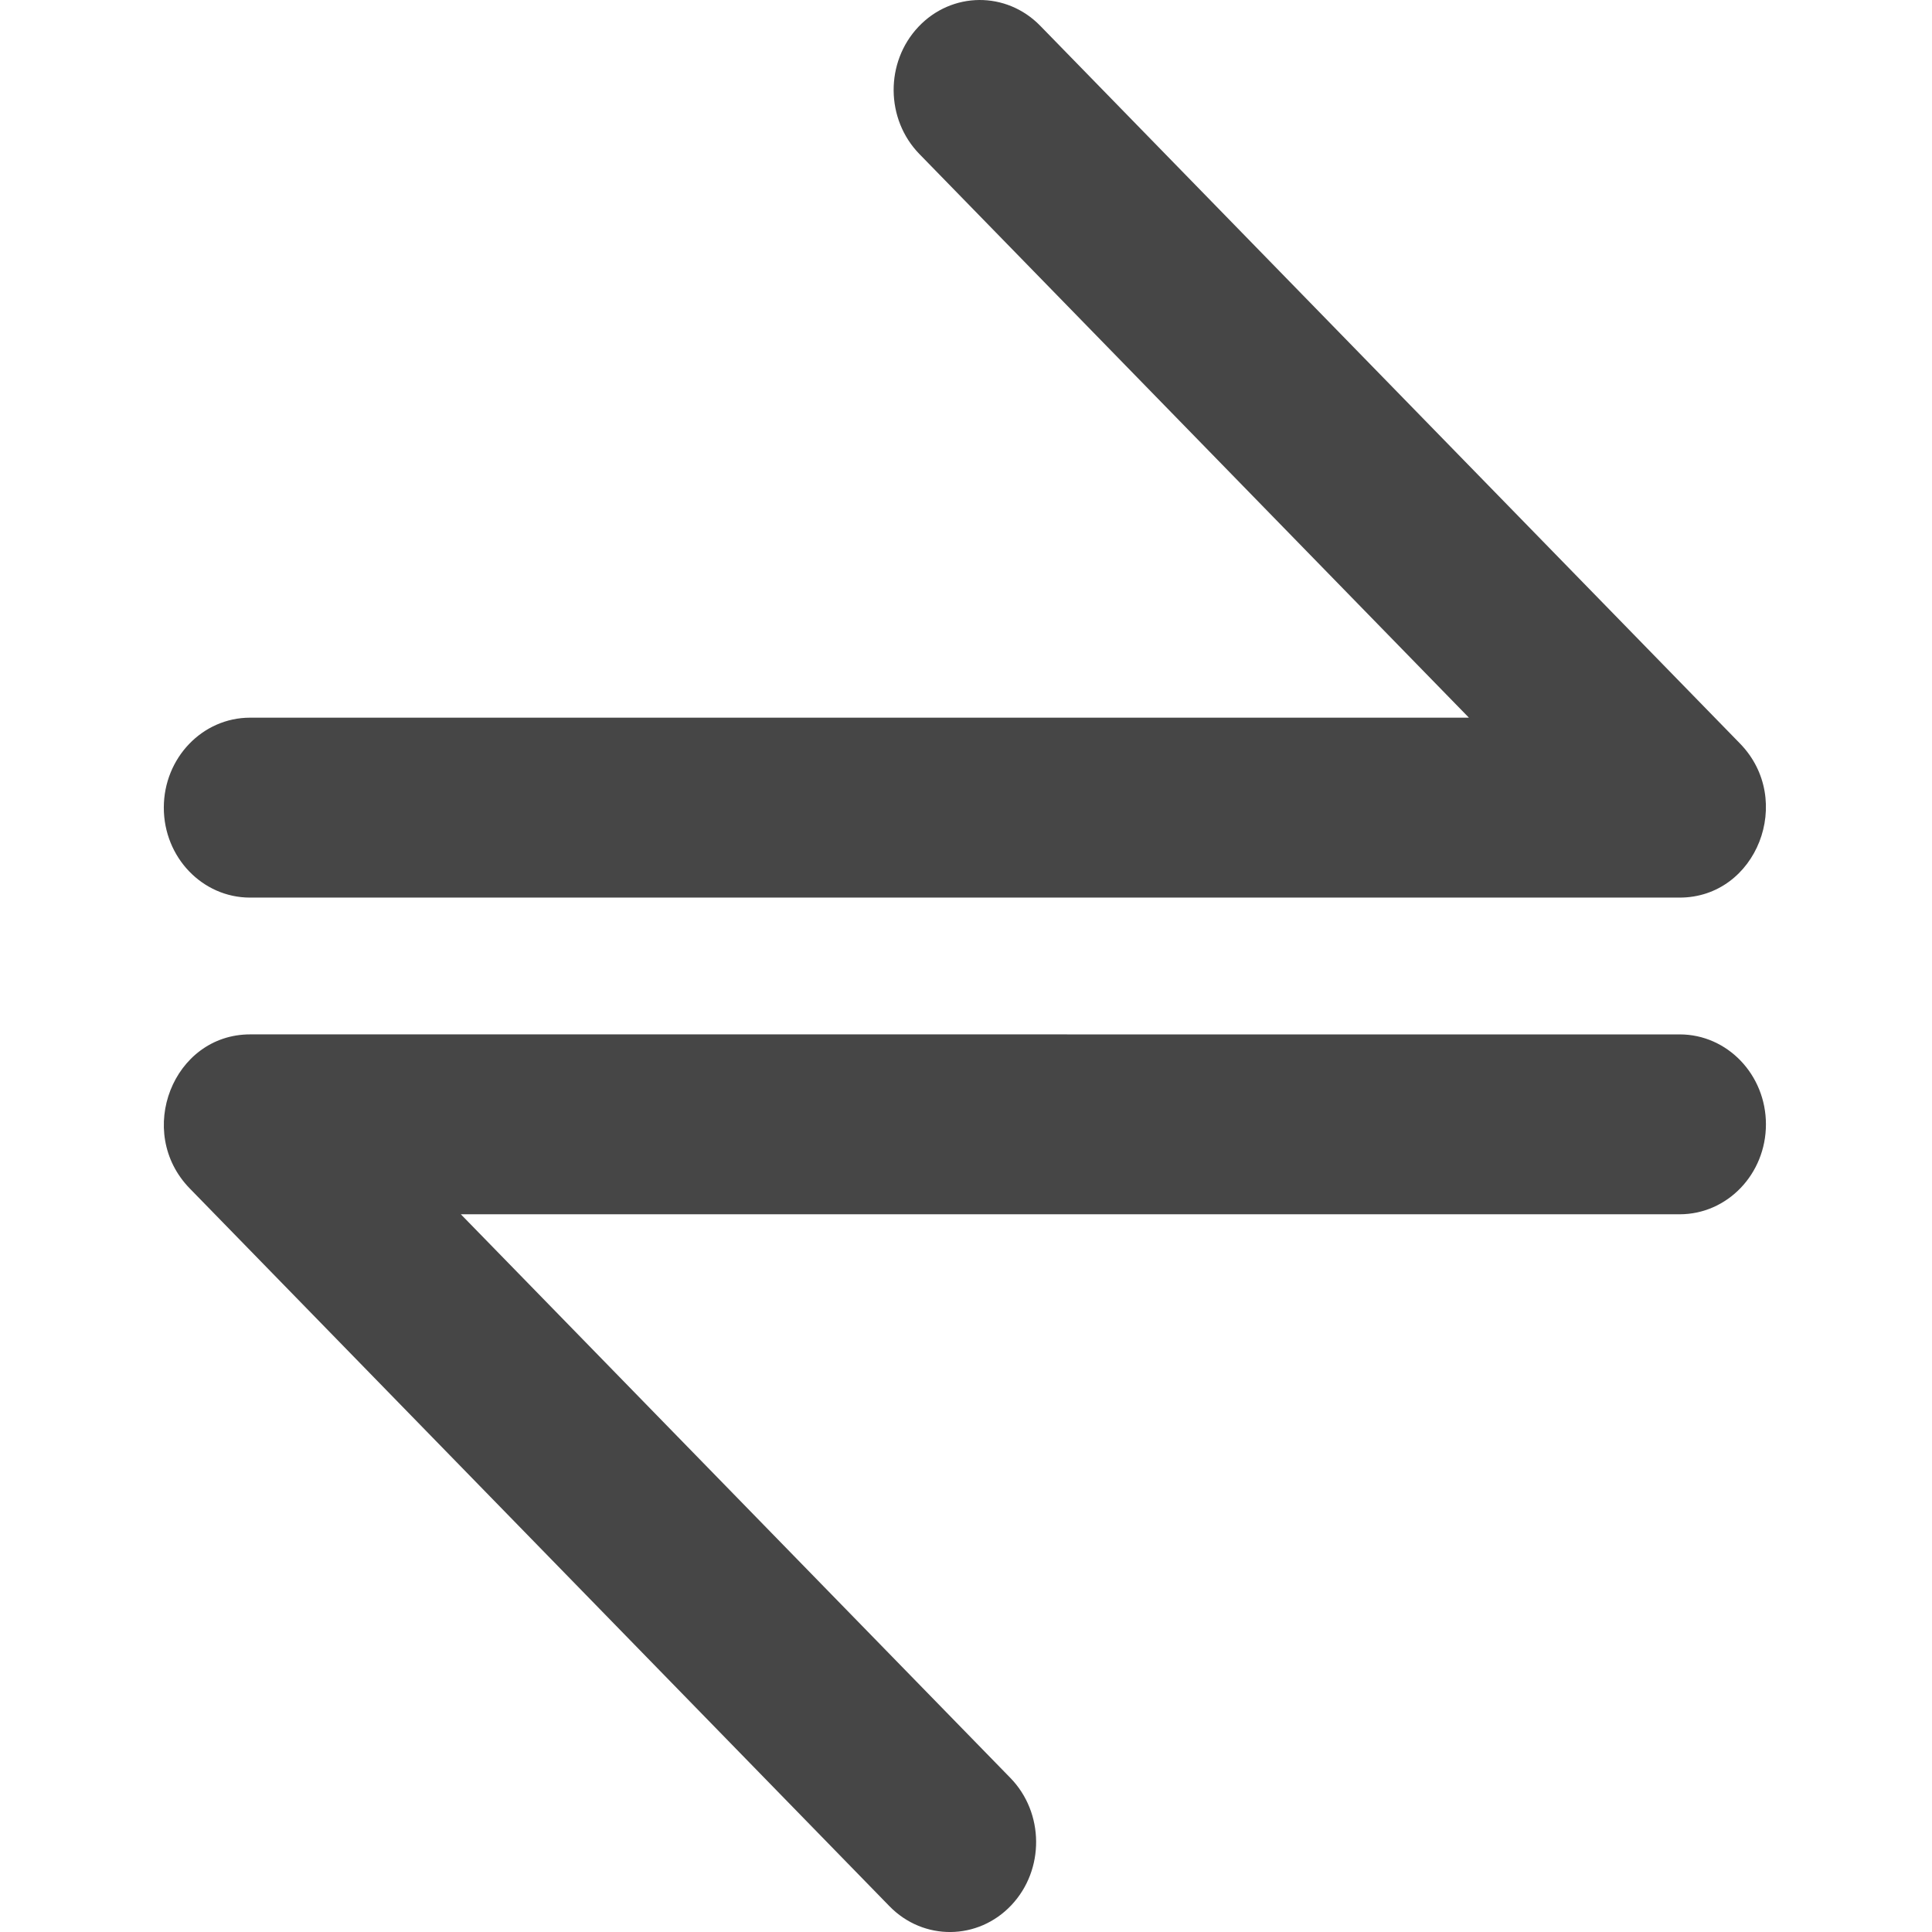 <?xml version="1.0" encoding="UTF-8" standalone="no"?>
<svg
   xmlns:dc="http://purl.org/dc/elements/1.1/"
   xmlns:cc="http://creativecommons.org/ns#"
   xmlns:rdf="http://www.w3.org/1999/02/22-rdf-syntax-ns#"
   xmlns:svg="http://www.w3.org/2000/svg"
   xmlns="http://www.w3.org/2000/svg"
   xmlns:sodipodi="http://sodipodi.sourceforge.net/DTD/sodipodi-0.dtd"
   xmlns:inkscape="http://www.inkscape.org/namespaces/inkscape"
   inkscape:export-ydpi="520.94055"
   inkscape:export-xdpi="520.94055"
   inkscape:export-filename="/Users/maxedwar/Documents/parity-icon.png"
   style="fill:#000000"
   inkscape:version="1.0beta2 (2b71d25, 2019-12-03)"
   sodipodi:docname="parity-icon-grey.svg"
   id="svg3761"
   xml:space="preserve"
   enable-background="new 0 0 90 90"
   viewBox="0 0 84.917 84.917"
   y="0px"
   x="0px"
   version="1.1"
   width="94.352"
   height="94.352"><defs
     id="defs3765" /><sodipodi:namedview
     inkscape:document-rotation="0"
     inkscape:pagecheckerboard="false"
     showborder="true"
     fit-margin-bottom="0"
     fit-margin-right="0"
     fit-margin-left="0"
     fit-margin-top="0"
     inkscape:current-layer="svg3761"
     inkscape:window-maximized="0"
     inkscape:window-y="77"
     inkscape:window-x="114"
     inkscape:cy="16.93297"
     inkscape:cx="115.10765"
     inkscape:zoom="2.1341526"
     showgrid="false"
     id="namedview3763"
     inkscape:window-height="693"
     inkscape:window-width="1176"
     inkscape:pageshadow="2"
     inkscape:pageopacity="0"
     guidetolerance="10"
     gridtolerance="10"
     objecttolerance="10"
     borderopacity="1"
     bordercolor="#666666"
     pagecolor="#ffffff" /><title
     id="title3753">Artboard 2</title><desc
     id="desc3755">Created with Sketch.</desc><path
     inkscape:connector-curvature="0"
     id="path3757"
     d="M 43.035,1.5283103e-4 C 42.065,0.009 41.098,0.403 40.365,1.181 c -1.467,1.557 -1.446,4.059 0.046,5.59 L 64.563,31.544 H 10.99 C 8.897,31.544 7.2,33.315 7.2,35.499 c 0,2.184 1.697,3.953 3.79,3.953 h 62.833 c 3.391,0 5.073,-4.292 2.654,-6.773 L 45.722,1.134 c -0.746,-0.765 -1.718,-1.142 -2.688,-1.134 z M 10.997,45.464 c -3.391,0 -5.074,4.292 -2.656,6.773 l 30.753,31.546 c 1.492,1.531 3.893,1.51 5.36,-0.047 1.467,-1.557 1.446,-4.062 -0.046,-5.592 L 20.255,53.371 h 53.573 c 2.093,0 3.79,-1.77 3.79,-3.953 0,-2.183 -1.697,-3.953 -3.79,-3.953 z"
     style="fill:#464646;fill-opacity:1;stroke-width:1" /><g
     transform="translate(-9,-3)"
     inkscape:label="Text"
     id="layer1"
     inkscape:groupmode="layer" /></svg>
